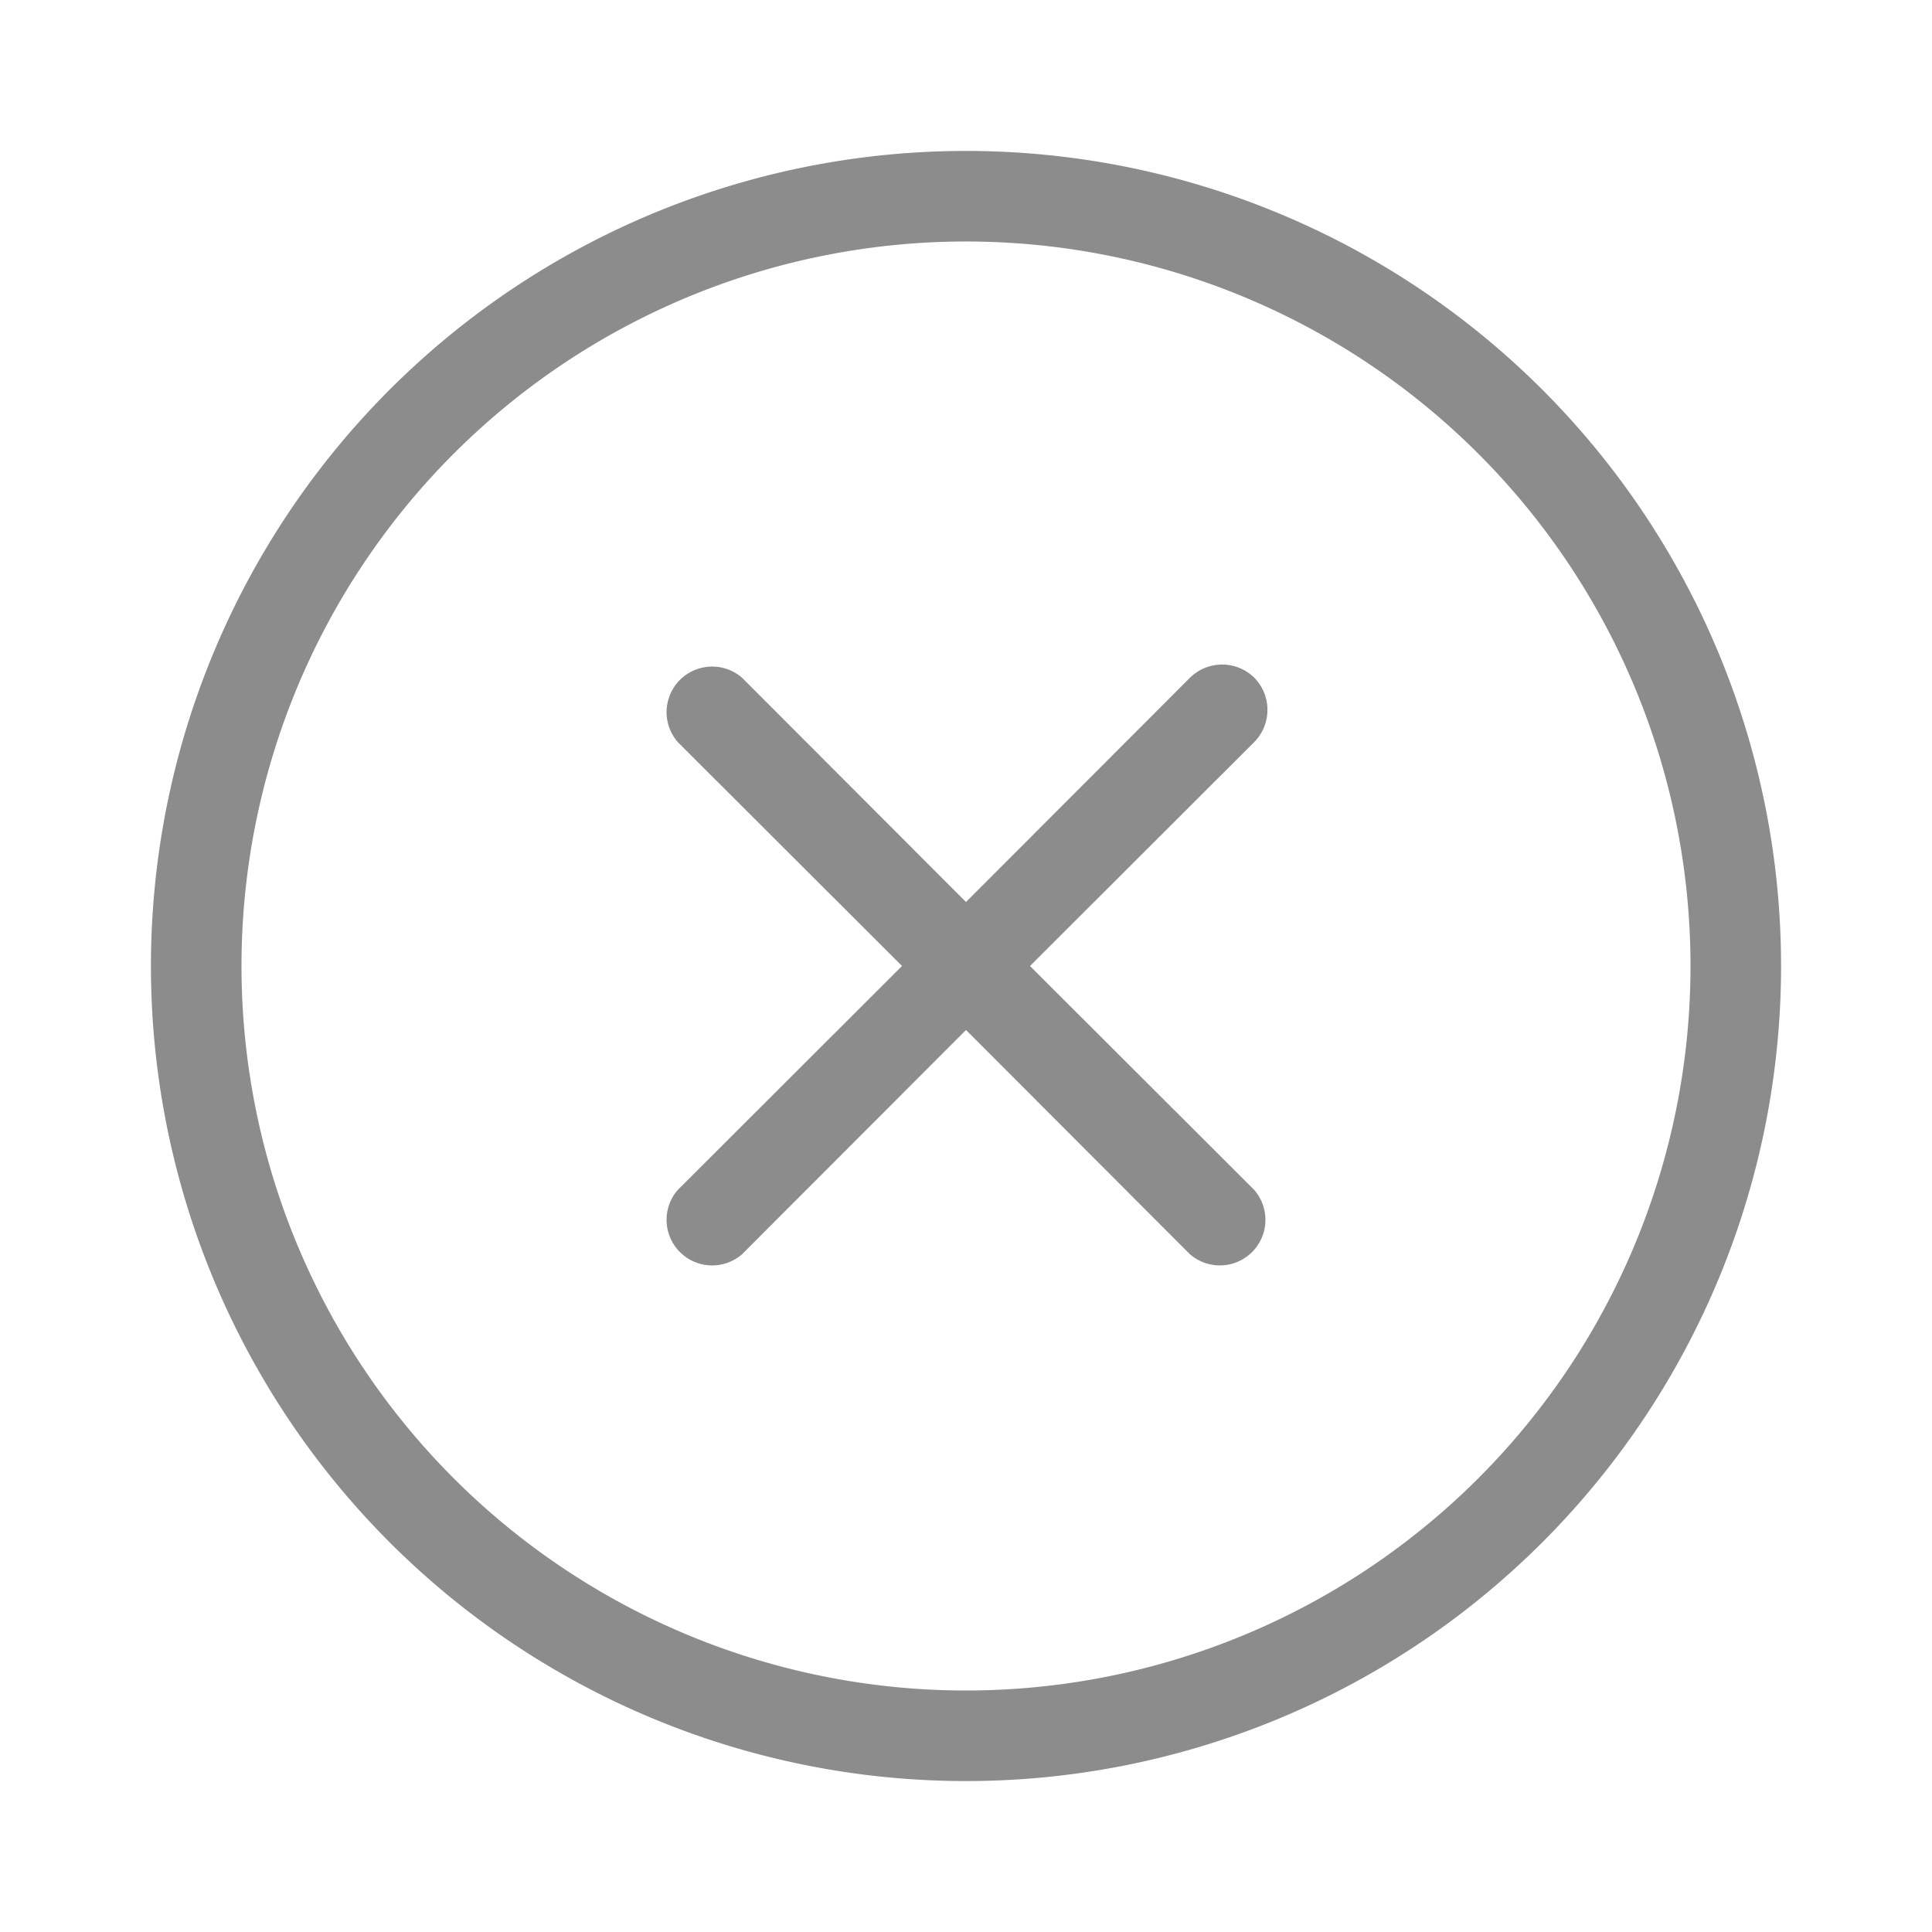 <svg xmlns="http://www.w3.org/2000/svg" viewBox="0 0 64 64"><defs><style>.cls-1{fill:none;}.cls-2{fill:#8c8c8c;}</style></defs><title>Navigation_Control_Circle--Cross_64px</title><g id="Square"><rect class="cls-1" width="64" height="64"/></g><g id="Icon"><path class="cls-2" d="M32,5A27,27,0,1,0,59,32,27,27,0,0,0,32,5Zm0,51A24,24,0,1,1,56,32,24,24,0,0,1,32,56Z"/><path class="cls-2" d="M41.55,22.45a1.52,1.52,0,0,0-2.13,0L32,29.88l-7.42-7.43a1.51,1.51,0,0,0-2.13,2.13L29.88,32l-7.43,7.42a1.51,1.51,0,0,0,2.13,2.13L32,34.12l7.42,7.43a1.51,1.51,0,0,0,2.13-2.13L34.12,32l7.43-7.42A1.52,1.52,0,0,0,41.55,22.45Z"/></g></svg>